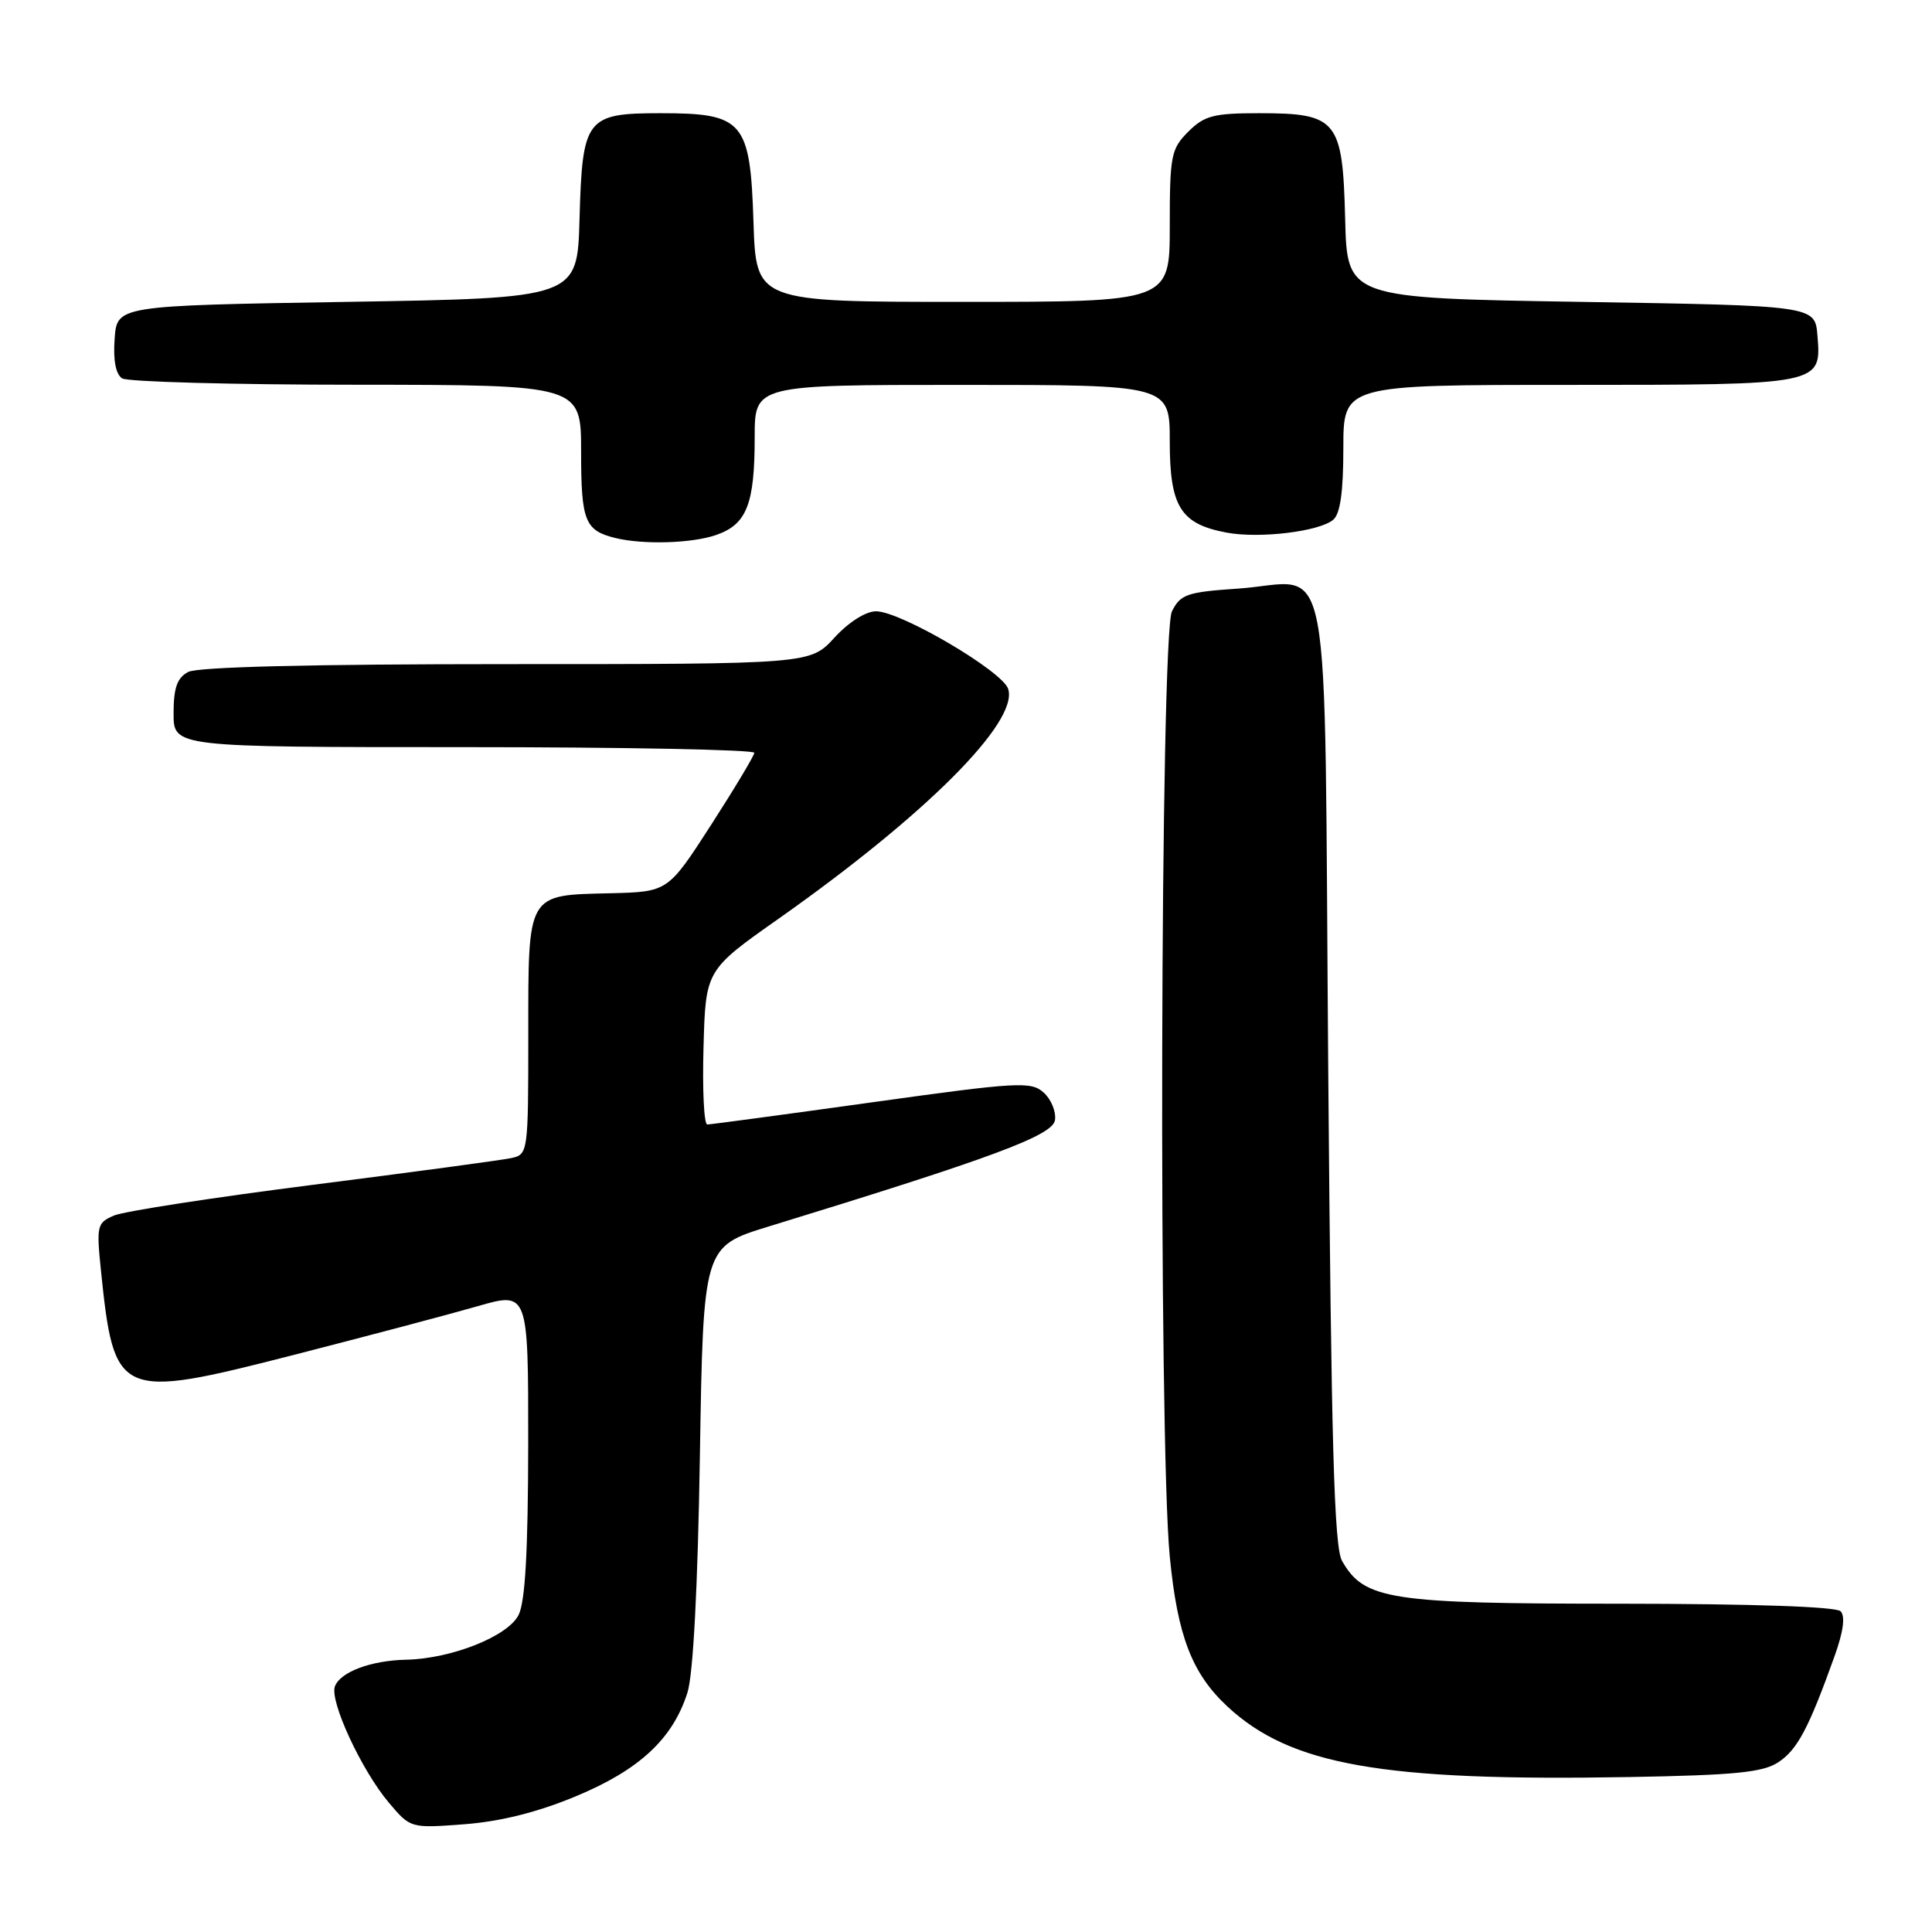 <?xml version="1.0" encoding="UTF-8" standalone="no"?>
<!DOCTYPE svg PUBLIC "-//W3C//DTD SVG 1.1//EN" "http://www.w3.org/Graphics/SVG/1.1/DTD/svg11.dtd" >
<svg xmlns="http://www.w3.org/2000/svg" xmlns:xlink="http://www.w3.org/1999/xlink" version="1.1" viewBox="0 0 256 256">
 <g >
 <path fill="currentColor"
d=" M 76.32 238.01 C 84.73 234.51 89.14 230.41 91.09 224.28 C 91.85 221.88 92.46 210.37 92.74 192.84 C 93.19 165.18 93.19 165.18 101.84 162.52 C 131.48 153.43 139.50 150.46 139.79 148.42 C 139.96 147.30 139.28 145.66 138.29 144.77 C 136.63 143.27 134.92 143.36 115.50 146.07 C 103.95 147.68 94.15 149.00 93.72 149.00 C 93.28 149.00 93.06 144.40 93.22 138.77 C 93.50 128.54 93.50 128.54 103.23 121.69 C 122.67 107.98 134.98 95.67 133.59 91.29 C 132.85 88.94 119.34 81.00 116.08 81.00 C 114.72 81.00 112.46 82.43 110.56 84.50 C 107.36 88.00 107.36 88.00 67.11 88.00 C 41.28 88.00 26.18 88.37 24.93 89.04 C 23.47 89.82 23.00 91.14 23.00 94.54 C 23.00 99.00 23.00 99.00 61.50 99.00 C 82.68 99.00 99.98 99.34 99.95 99.75 C 99.92 100.16 97.33 104.48 94.20 109.34 C 88.50 118.17 88.50 118.17 80.88 118.36 C 69.76 118.62 70.00 118.21 70.00 137.10 C 70.00 152.74 69.97 152.97 67.75 153.45 C 66.51 153.72 54.70 155.31 41.50 156.99 C 28.30 158.67 16.43 160.50 15.12 161.06 C 12.86 162.02 12.77 162.41 13.37 168.29 C 15.12 185.26 15.64 185.49 38.86 179.55 C 48.56 177.06 59.54 174.16 63.25 173.09 C 70.00 171.14 70.00 171.14 69.99 191.32 C 69.97 205.51 69.60 212.24 68.71 214.00 C 67.29 216.82 59.83 219.79 53.82 219.92 C 49.17 220.02 45.12 221.53 44.38 223.44 C 43.64 225.38 47.91 234.59 51.54 238.88 C 54.40 242.26 54.40 242.26 61.56 241.72 C 66.35 241.35 71.23 240.13 76.32 238.01 Z  M 235.63 233.51 C 238.16 231.85 239.66 229.02 243.07 219.50 C 244.25 216.23 244.53 214.16 243.89 213.50 C 243.28 212.89 232.12 212.51 214.70 212.50 C 184.10 212.50 180.77 211.99 177.83 206.83 C 176.78 204.99 176.40 191.46 176.00 142.03 C 175.42 69.89 176.79 77.14 163.96 78.00 C 157.30 78.45 156.42 78.75 155.29 81.00 C 153.74 84.07 153.50 190.79 155.00 206.24 C 156.02 216.77 157.94 221.76 162.66 226.14 C 171.02 233.90 183.18 236.04 215.80 235.47 C 229.88 235.22 233.57 234.86 235.63 233.51 Z  M 94.92 70.88 C 98.95 69.47 100.00 66.81 100.00 57.93 C 100.00 51.00 100.00 51.00 127.50 51.00 C 155.00 51.00 155.00 51.00 155.00 58.50 C 155.00 67.14 156.43 69.43 162.52 70.57 C 166.87 71.39 174.77 70.44 176.65 68.88 C 177.59 68.10 178.00 65.19 178.00 59.38 C 178.00 51.00 178.00 51.00 207.81 51.00 C 241.42 51.00 241.36 51.01 240.82 44.46 C 240.50 40.50 240.50 40.50 209.50 40.00 C 178.50 39.50 178.50 39.50 178.24 29.00 C 177.91 15.88 177.19 15.00 166.84 15.00 C 160.81 15.00 159.59 15.32 157.45 17.45 C 155.17 19.73 155.00 20.62 155.00 29.95 C 155.00 40.00 155.00 40.00 127.59 40.00 C 100.18 40.00 100.18 40.00 99.84 29.41 C 99.41 16.04 98.52 15.00 87.54 15.00 C 77.65 15.00 77.16 15.65 76.79 29.04 C 76.50 39.50 76.50 39.50 46.00 40.00 C 15.50 40.50 15.50 40.50 15.19 44.90 C 14.98 47.74 15.34 49.60 16.19 50.14 C 16.91 50.59 30.89 50.98 47.25 50.98 C 77.00 51.00 77.00 51.00 77.00 59.88 C 77.00 69.03 77.50 70.29 81.50 71.28 C 85.24 72.20 91.69 72.00 94.92 70.88 Z "/>
</g>
</svg>